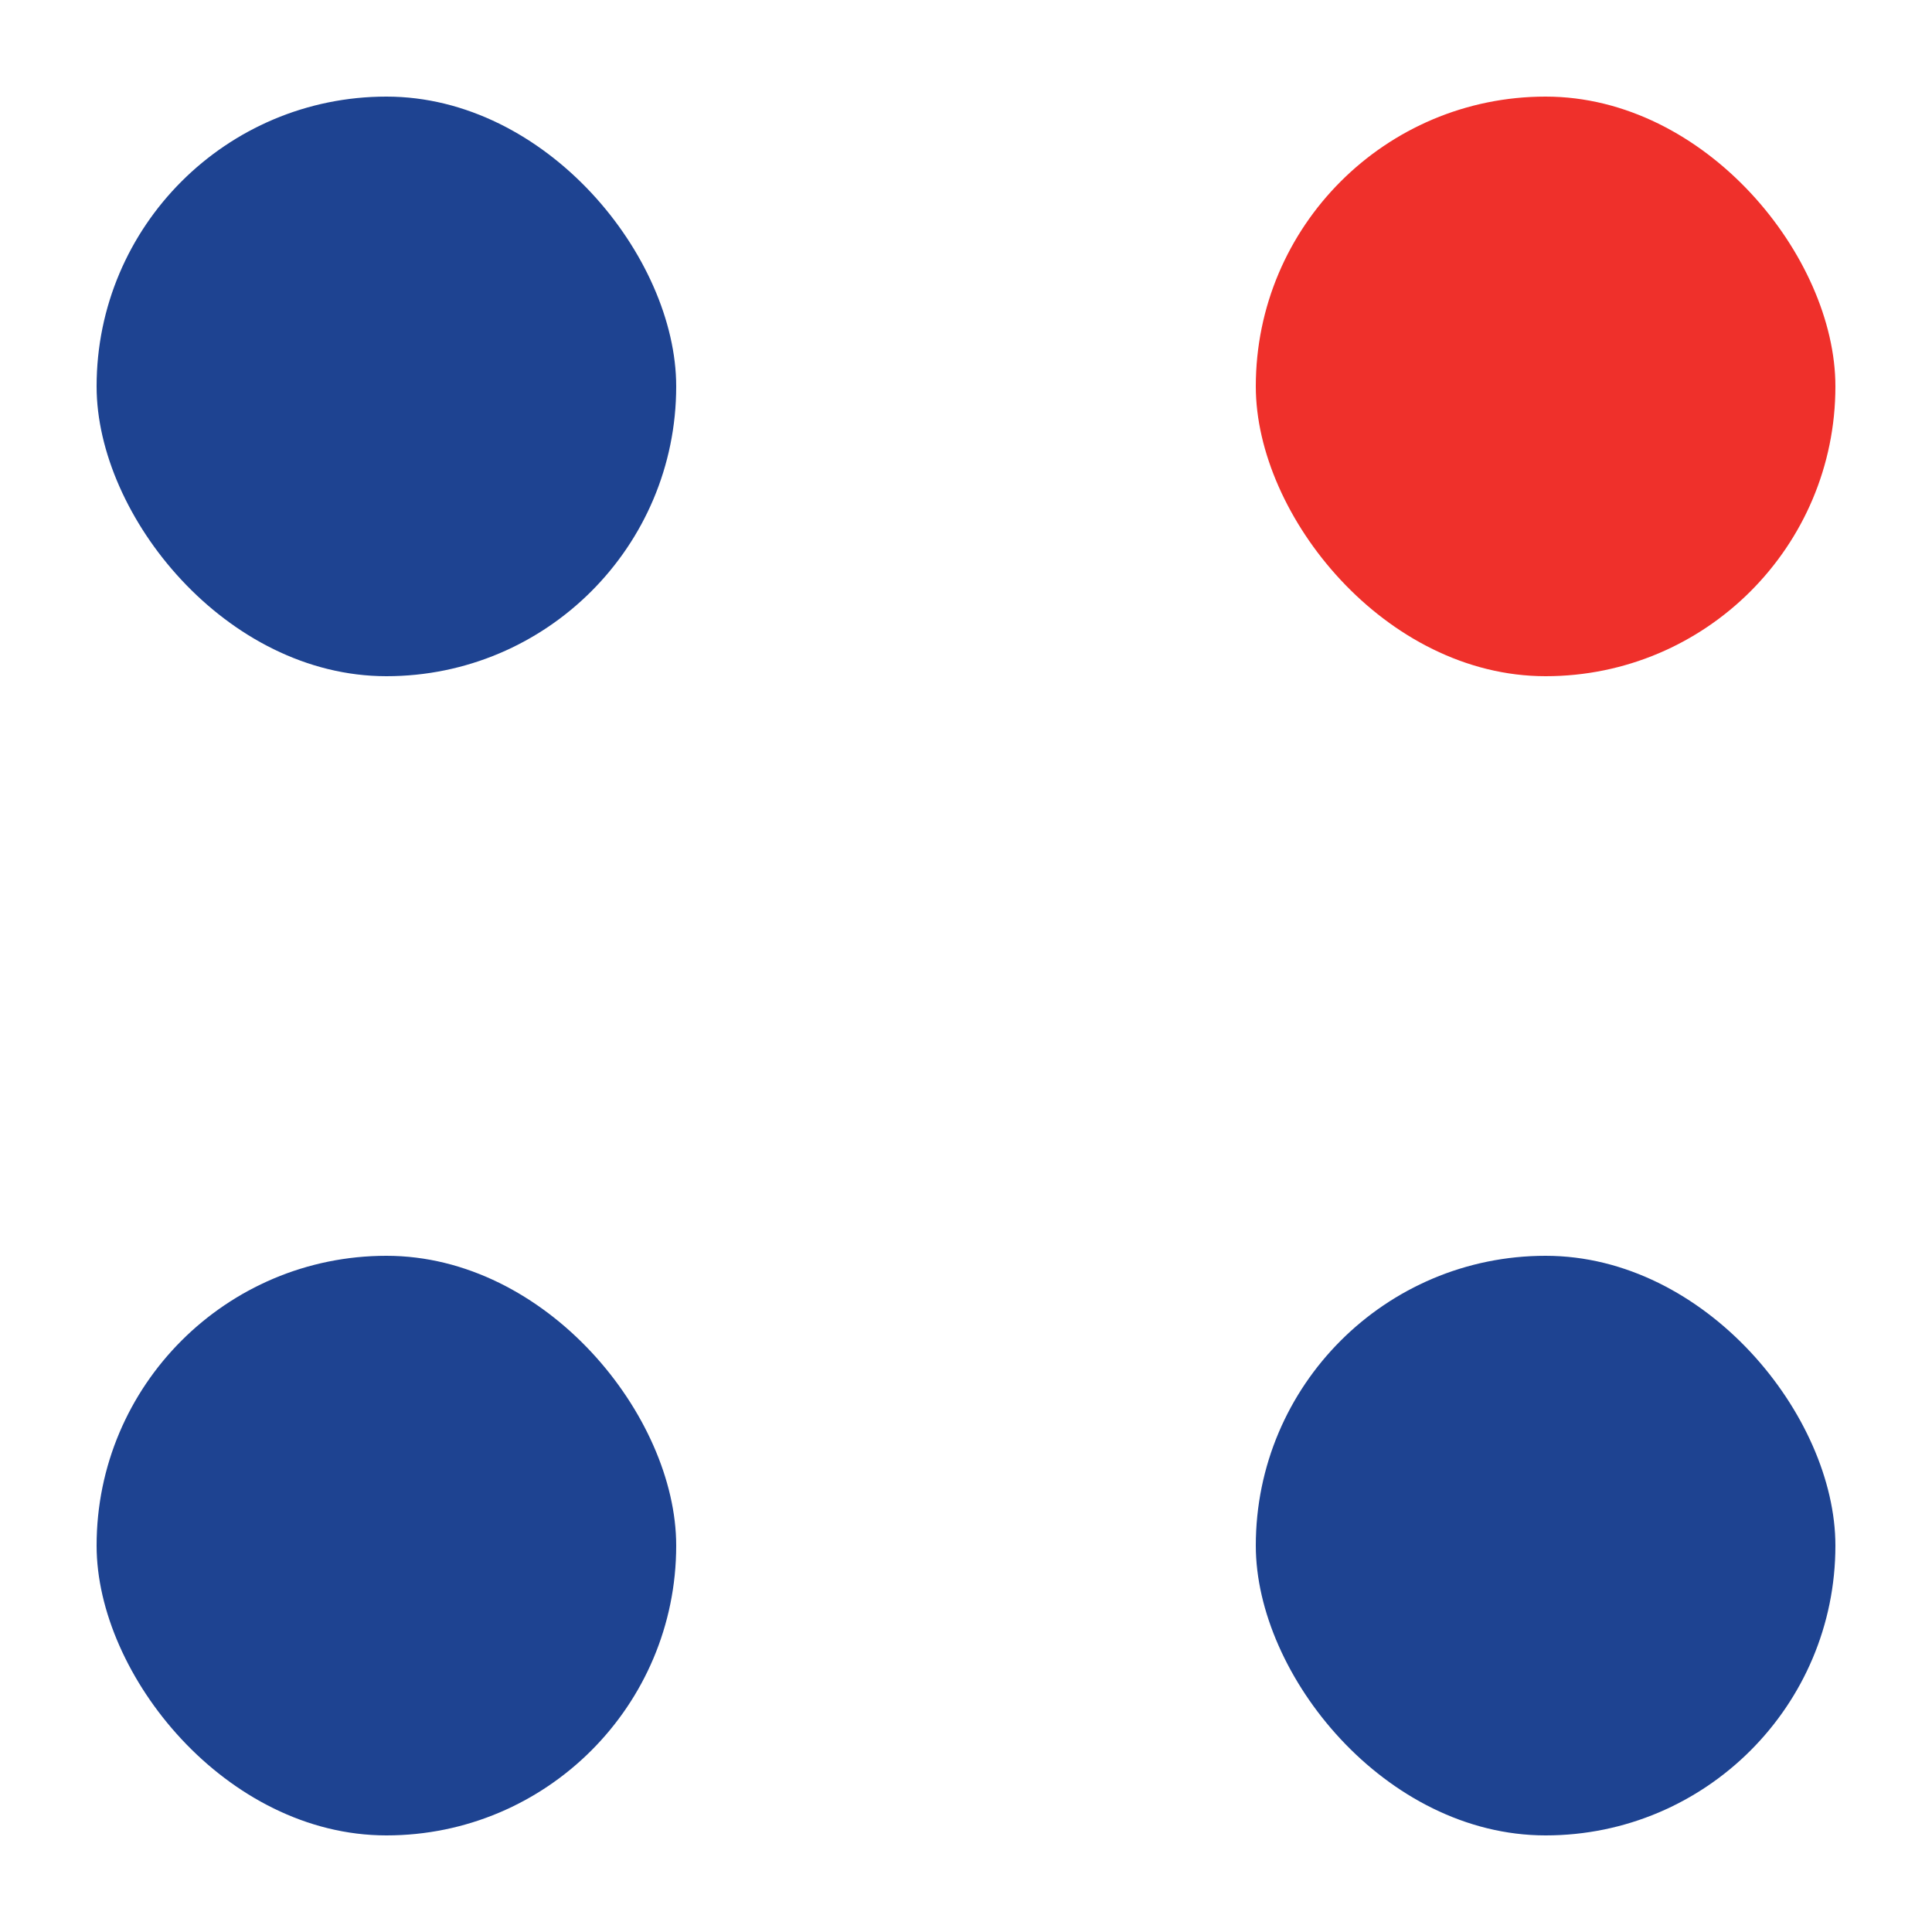 <svg width="20" height="20" viewBox="0 0 20 20" fill="none" xmlns="http://www.w3.org/2000/svg">
<rect x="1" y="1" width="6" height="6" rx="3" fill="#1E4391"/>
<rect x="13" y="13" width="6" height="6" rx="3" fill="#1E4391"/>
<rect x="13" y="1" width="6" height="6" rx="3" fill="#EF302B"/>
<rect x="1" y="13" width="6" height="6" rx="3" fill="#1E4391"/>
</svg>
